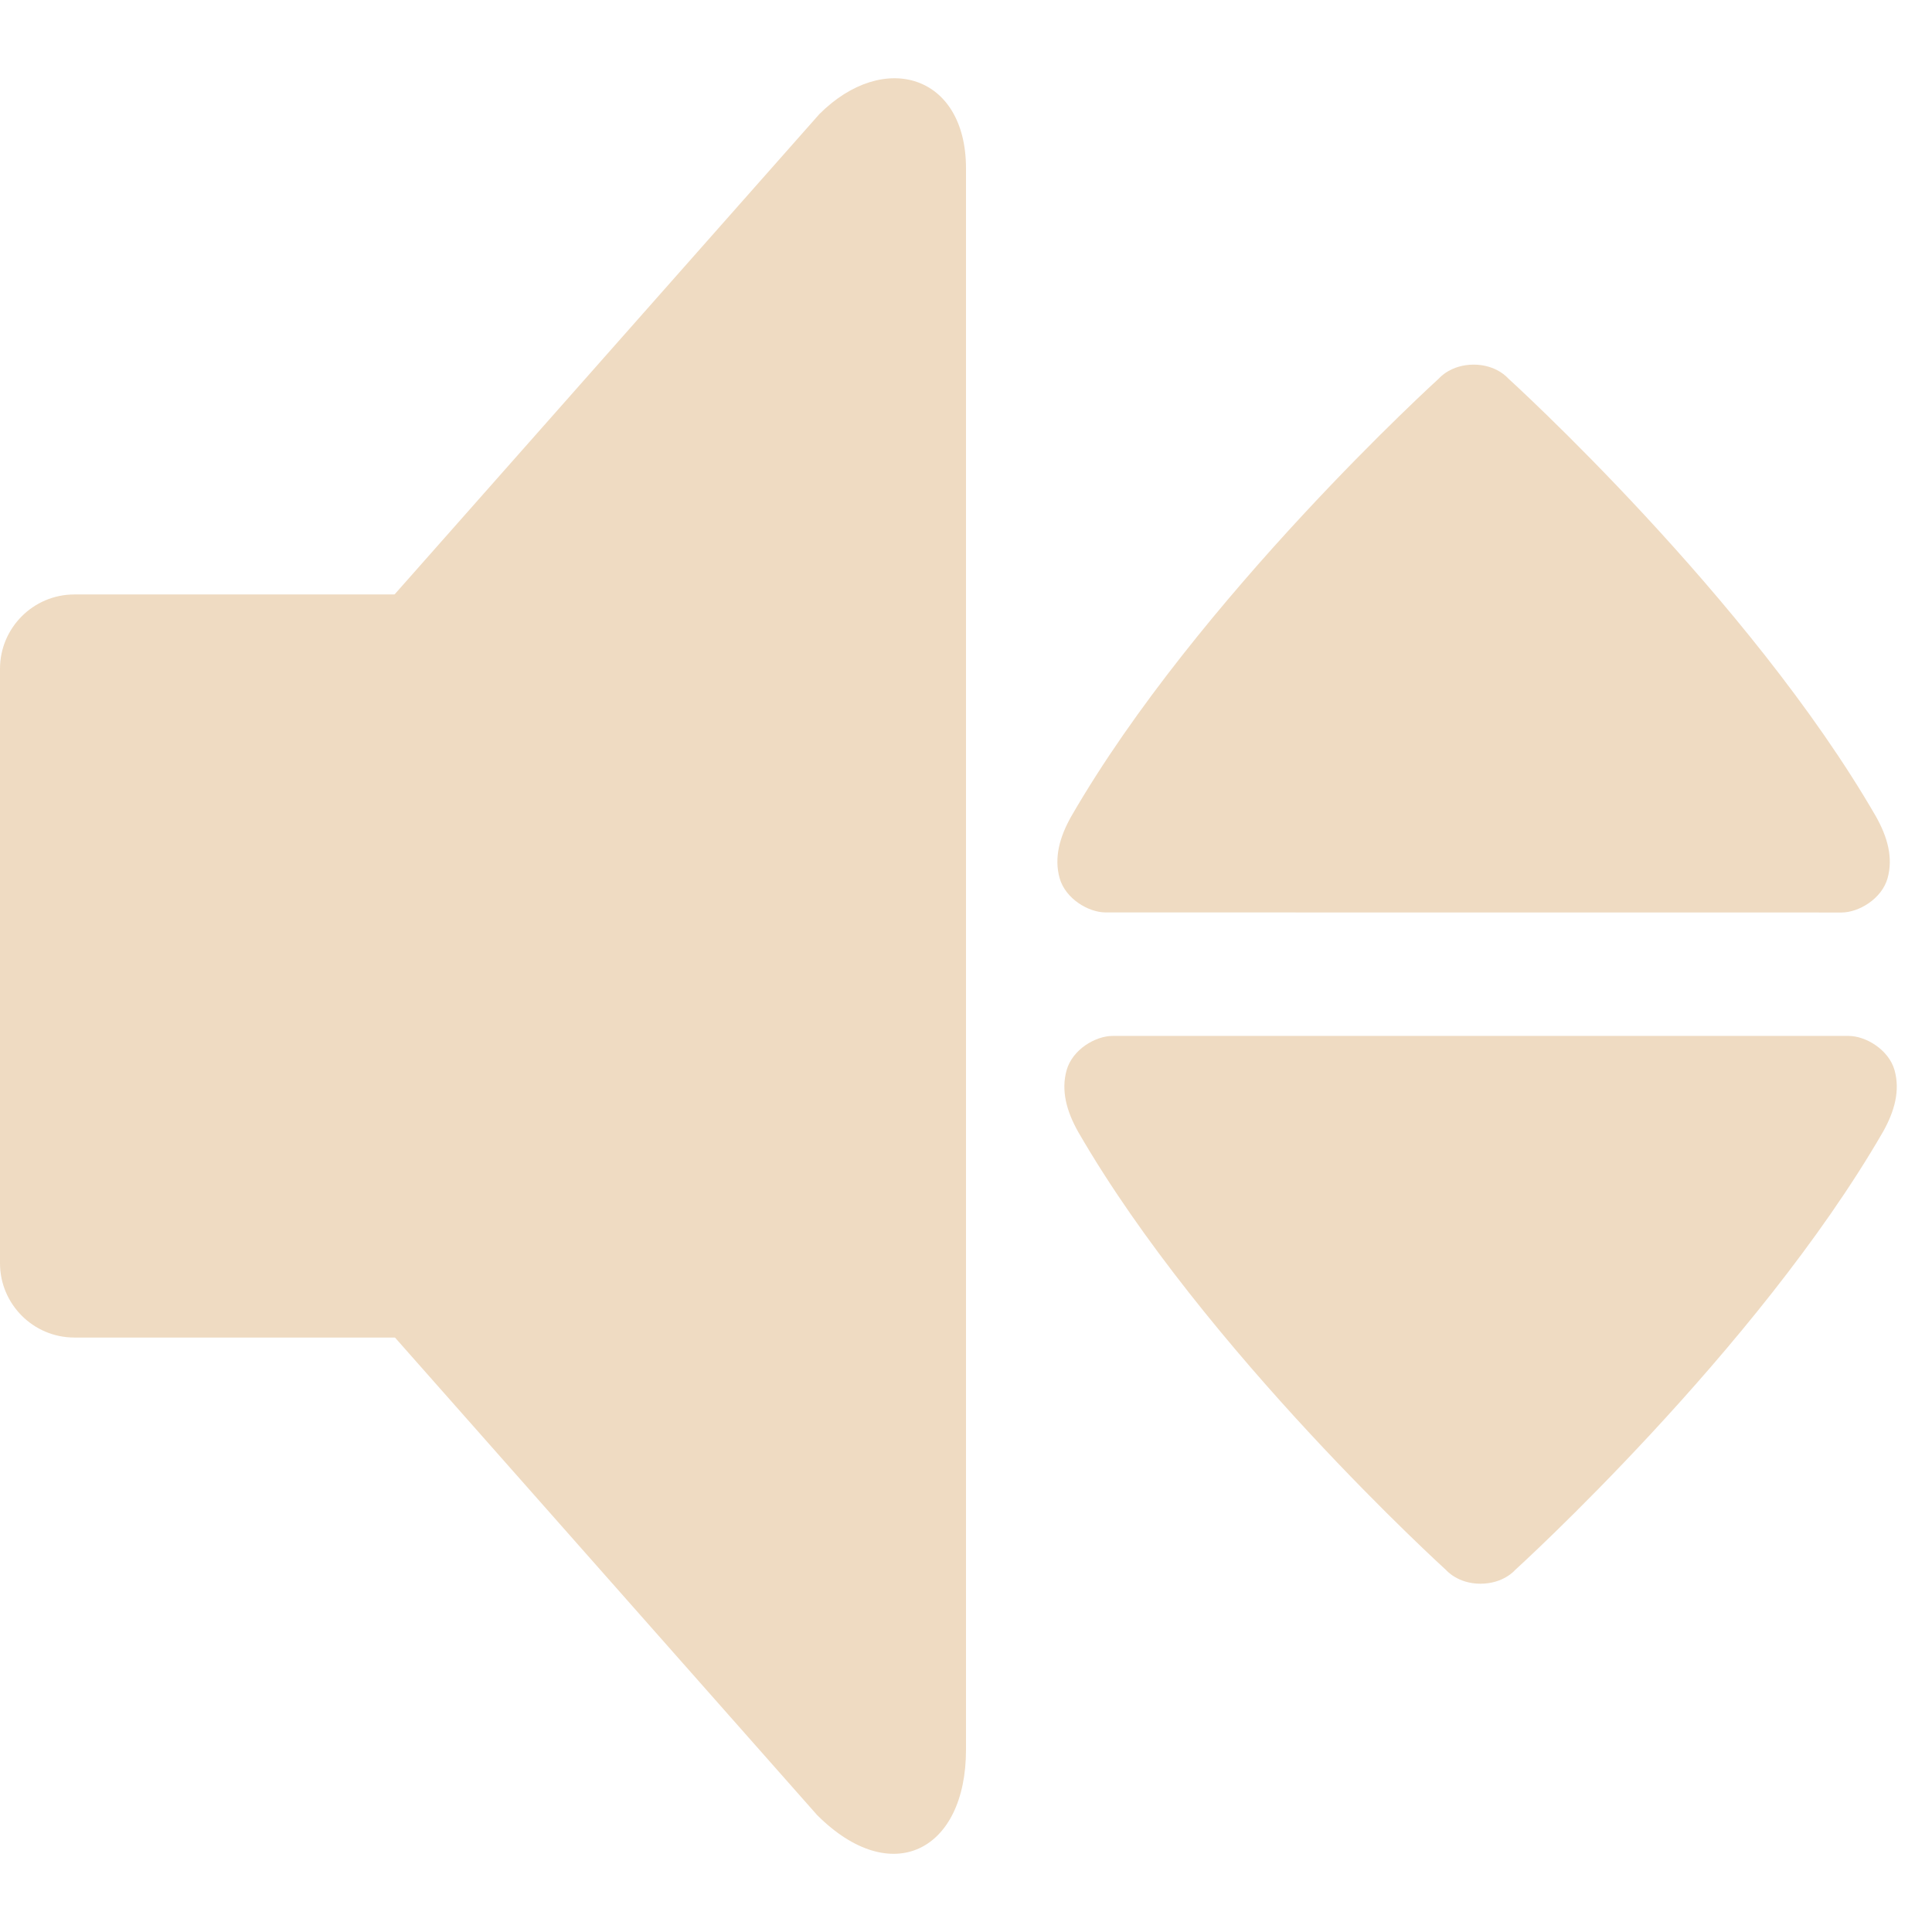 <?xml version="1.0" encoding="UTF-8" standalone="no"?>
<!-- Generator: Adobe Illustrator 15.0.0, SVG Export Plug-In . SVG Version: 6.00 Build 0)  -->

<svg
   xmlns:dc="http://purl.org/dc/elements/1.1/"
   xmlns:cc="http://creativecommons.org/ns#"
   xmlns:rdf="http://www.w3.org/1999/02/22-rdf-syntax-ns#"
   xmlns:svg="http://www.w3.org/2000/svg"
   xmlns="http://www.w3.org/2000/svg"
   xmlns:sodipodi="http://sodipodi.sourceforge.net/DTD/sodipodi-0.dtd"
   xmlns:inkscape="http://www.inkscape.org/namespaces/inkscape"
   version="1.1"
   id="Layer_1"
   x="0px"
   y="0px"
   width="416px"
   height="416px"
   viewBox="0 0 26 26"
   enable-background="new 0 0 26 26"
   xml:space="preserve"
   sodipodi:docname="icons8-speaker-buttons.svg"
   inkscape:version="0.92.2 (5c3e80d, 2017-08-06)"><defs
     id="defs1477" /><sodipodi:namedview
     pagecolor="#ffffff"
     bordercolor="#666666"
     borderopacity="1"
     objecttolerance="10"
     gridtolerance="10"
     guidetolerance="10"
     inkscape:pageopacity="0"
     inkscape:pageshadow="2"
     inkscape:window-width="737"
     inkscape:window-height="480"
     id="namedview1475"
     showgrid="false"
     inkscape:zoom="0.56730769"
     inkscape:cx="214.55367"
     inkscape:cy="217.74334"
     inkscape:window-x="0"
     inkscape:window-y="0"
     inkscape:window-maximized="0"
     inkscape:current-layer="Layer_1" /><path
     fill="#000000"
     d="M9,17c0,0.551-0.449,1-1,1H1c-0.551,0-1-0.449-1-1V9c0-0.551,0.449-1,1-1h7c0.551,0,1,0.449,1,1V17z"
     id="path1466"
     style="fill:#efdbc2" /><path
     fill="#000000"
     d="M4.319,16.873C4.136,16.716,4,16.331,4,15.999v-5.998C4,9.669,4.136,9.277,4.319,9.12l6.708-7.585  C11.891,0.672,13,1,13,2.266v21.281c0,1.363-1.004,1.879-2.004,0.879L4.319,16.873z"
     id="path1468"
     style="fill:#efdbc2" /><path
     style="stroke-width:0.559;fill:#efdbc2"
     inkscape:connector-curvature="0"
     d="m 14.973,13.941 c -0.232,0 -0.541,0.184 -0.619,0.461 -0.077,0.276 0,0.553 0.155,0.829 1.702,2.949 4.952,5.898 4.952,5.898 0,0 0.155,0.184 0.462,0.184 0.312,0 0.466,-0.184 0.466,-0.184 0,0 3.25,-2.949 4.952,-5.898 0.155,-0.276 0.232,-0.553 0.155,-0.829 -0.078,-0.276 -0.387,-0.461 -0.619,-0.461 z"
     id="path2051" /><path
     style="stroke-width:0.559;fill:#efdbc2"
     inkscape:connector-curvature="0"
     d="m 24.783,12.28 c 0.232,0 0.541,-0.184 0.619,-0.461 0.077,-0.276 0,-0.553 -0.155,-0.829 C 23.545,8.04 20.295,5.091 20.295,5.091 c 0,0 -0.155,-0.184 -0.462,-0.184 -0.312,0 -0.466,0.184 -0.466,0.184 0,0 -3.25,2.949 -4.952,5.898 -0.155,0.276 -0.232,0.553 -0.155,0.829 0.078,0.276 0.387,0.461 0.619,0.461 z"
     id="path2051-9" /></svg>